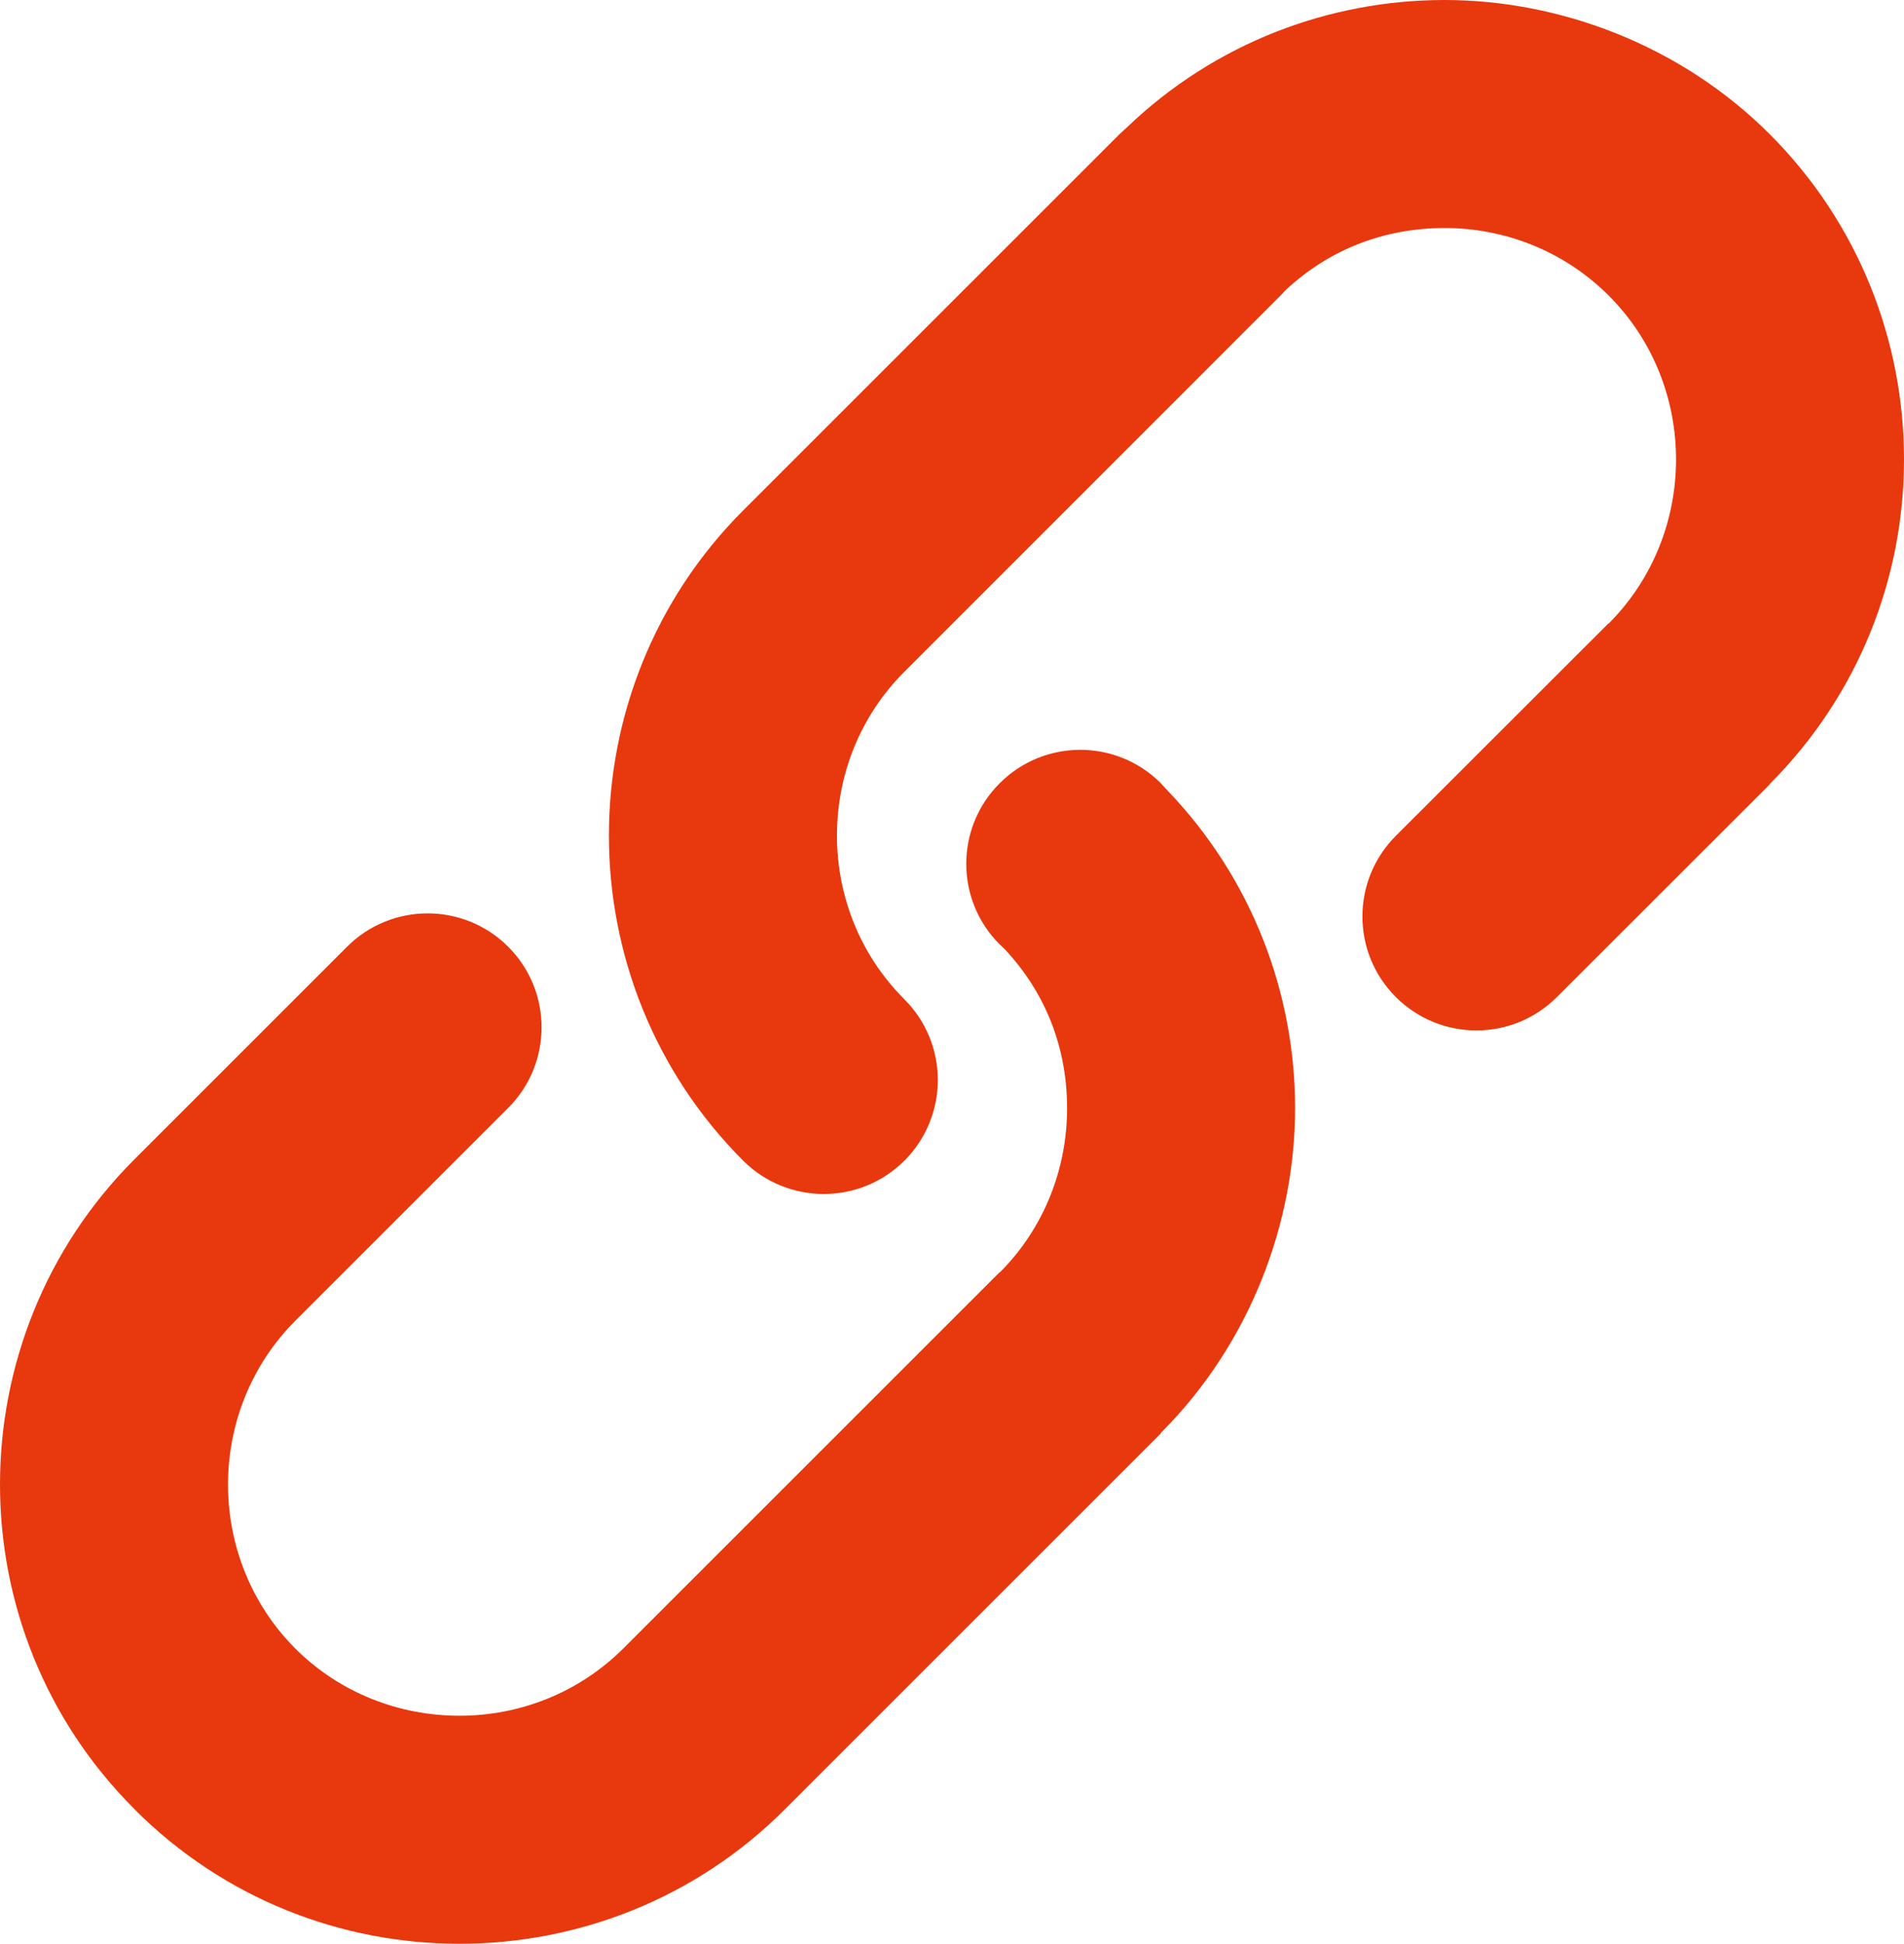<?xml version="1.0" encoding="UTF-8"?><svg id="Layer_1" xmlns="http://www.w3.org/2000/svg" viewBox="0 0 436.99 446.2"><defs><style>.cls-1{fill:#e8380d;}</style></defs><path class="cls-1" d="m229.44,216.79c-10.23-10.2-10.23-26.79,0-36.99,10.2-10.23,26.79-10.23,36.99,0l1.53,1.67c19.5,20.33,29.28,46.66,29.28,72.94s-10.26,53.97-30.81,74.52l-.06.06.06.06-86.34,86.34c-20.55,20.55-47.59,30.81-74.64,30.81s-53.97-10.26-74.52-30.81l-.08-.11C10.29,394.75,0,367.74,0,340.78s10.29-54.09,30.84-74.64l48.81-48.81c10.21-10.21,26.79-10.21,36.99,0,10.21,10.21,10.21,26.79,0,36.99l-48.81,48.81c-10.32,10.32-15.5,23.98-15.5,37.64s5.16,27.35,15.45,37.67c10.32,10.29,23.98,15.42,37.67,15.42s27.3-5.16,37.64-15.48l86.34-86.34.06.03c10.29-10.32,15.42-23.98,15.42-37.67s-4.79-26.36-14.34-36.54l-1.13-1.08Zm-21.86,12.62c10.21,10.23,10.21,26.79,0,37.02-10.23,10.21-26.79,10.21-37.02,0-20.52-20.55-30.81-47.62-30.81-74.64s10.29-54.08,30.81-74.61l86.37-86.37,1.67-1.53C278.93,9.75,305.26,0,331.54,0s54.09,10.26,74.64,30.81c20.52,20.55,30.81,47.59,30.81,74.64s-10.29,53.97-30.81,74.52l-.06.03.06.06-48.84,48.81c-10.21,10.23-26.76,10.23-36.99,0-10.21-10.21-10.21-26.76,0-36.99l48.84-48.81.03.06c10.29-10.32,15.45-23.98,15.45-37.67s-5.16-27.33-15.48-37.64c-10.35-10.32-23.98-15.48-37.64-15.48s-26.39,4.79-36.57,14.34l-1.05,1.13-86.34,86.37c-10.35,10.32-15.5,23.95-15.5,37.62s5.16,27.3,15.5,37.62h0Z"/></svg>